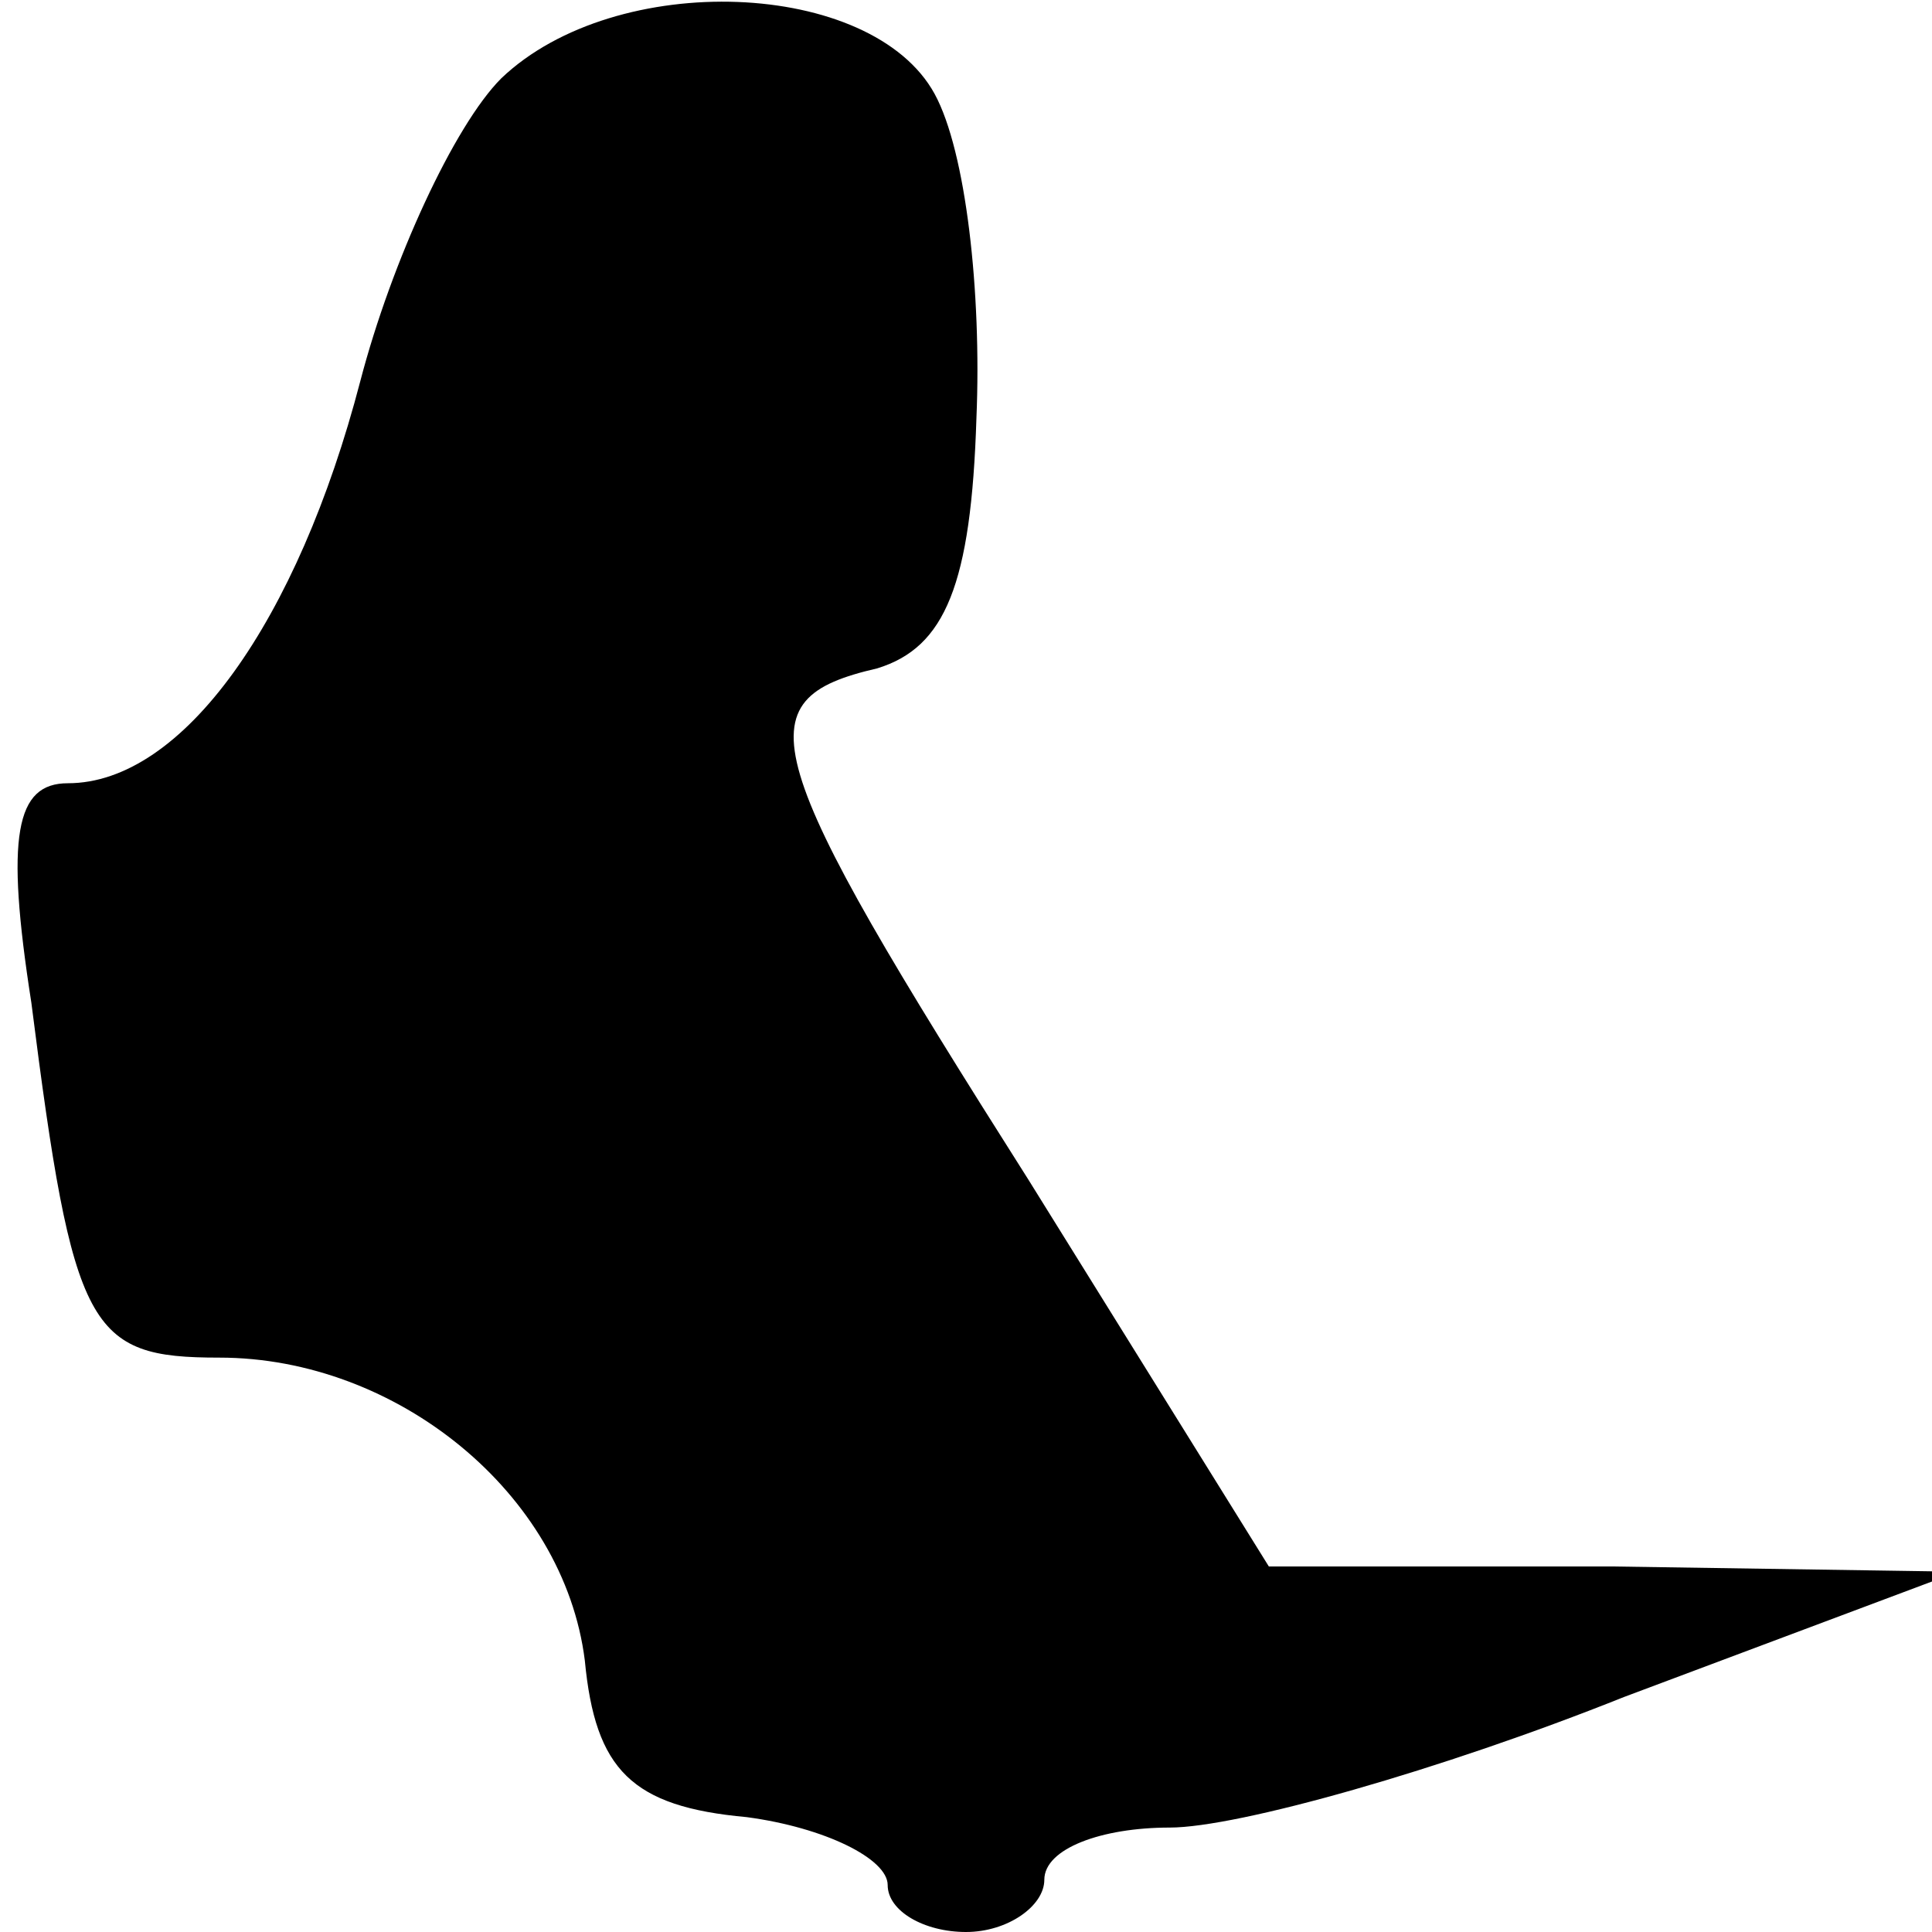 <?xml version="1.0" standalone="no"?>
<!DOCTYPE svg PUBLIC "-//W3C//DTD SVG 20010904//EN"
 "http://www.w3.org/TR/2001/REC-SVG-20010904/DTD/svg10.dtd">
<svg version="1.0" xmlns="http://www.w3.org/2000/svg"
 width="37pt" height="37pt" viewBox="0 0 37 37"
 preserveAspectRatio="xMidYMid meet">
<g transform="translate(0,37) scale(0.1,-0.1)"
fill="#000000" stroke="none">
<path fill="#000000" stroke="none" d="M96 355 c-9 -9 -21 -35 -27 -58 -12
-46 -34 -77 -56 -77 -10 0 -12 -10 -7 -42 8 -63 11 -68 36 -68 34 0 66 -26 70
-58 2 -21 9 -28 31 -30 15 -2 27 -8 27 -13 0 -5 7 -9 15 -9 8 0 15 5 15 10 0
6 11 10 24 10 13 0 52 11 87 25 l64 24 -66 1 -66 0 -46 74 c-52 82 -55 92 -29
98 13 4 18 16 19 48 1 24 -2 51 -8 62 -12 22 -61 24 -83 3z"/>
</g>
</svg>

